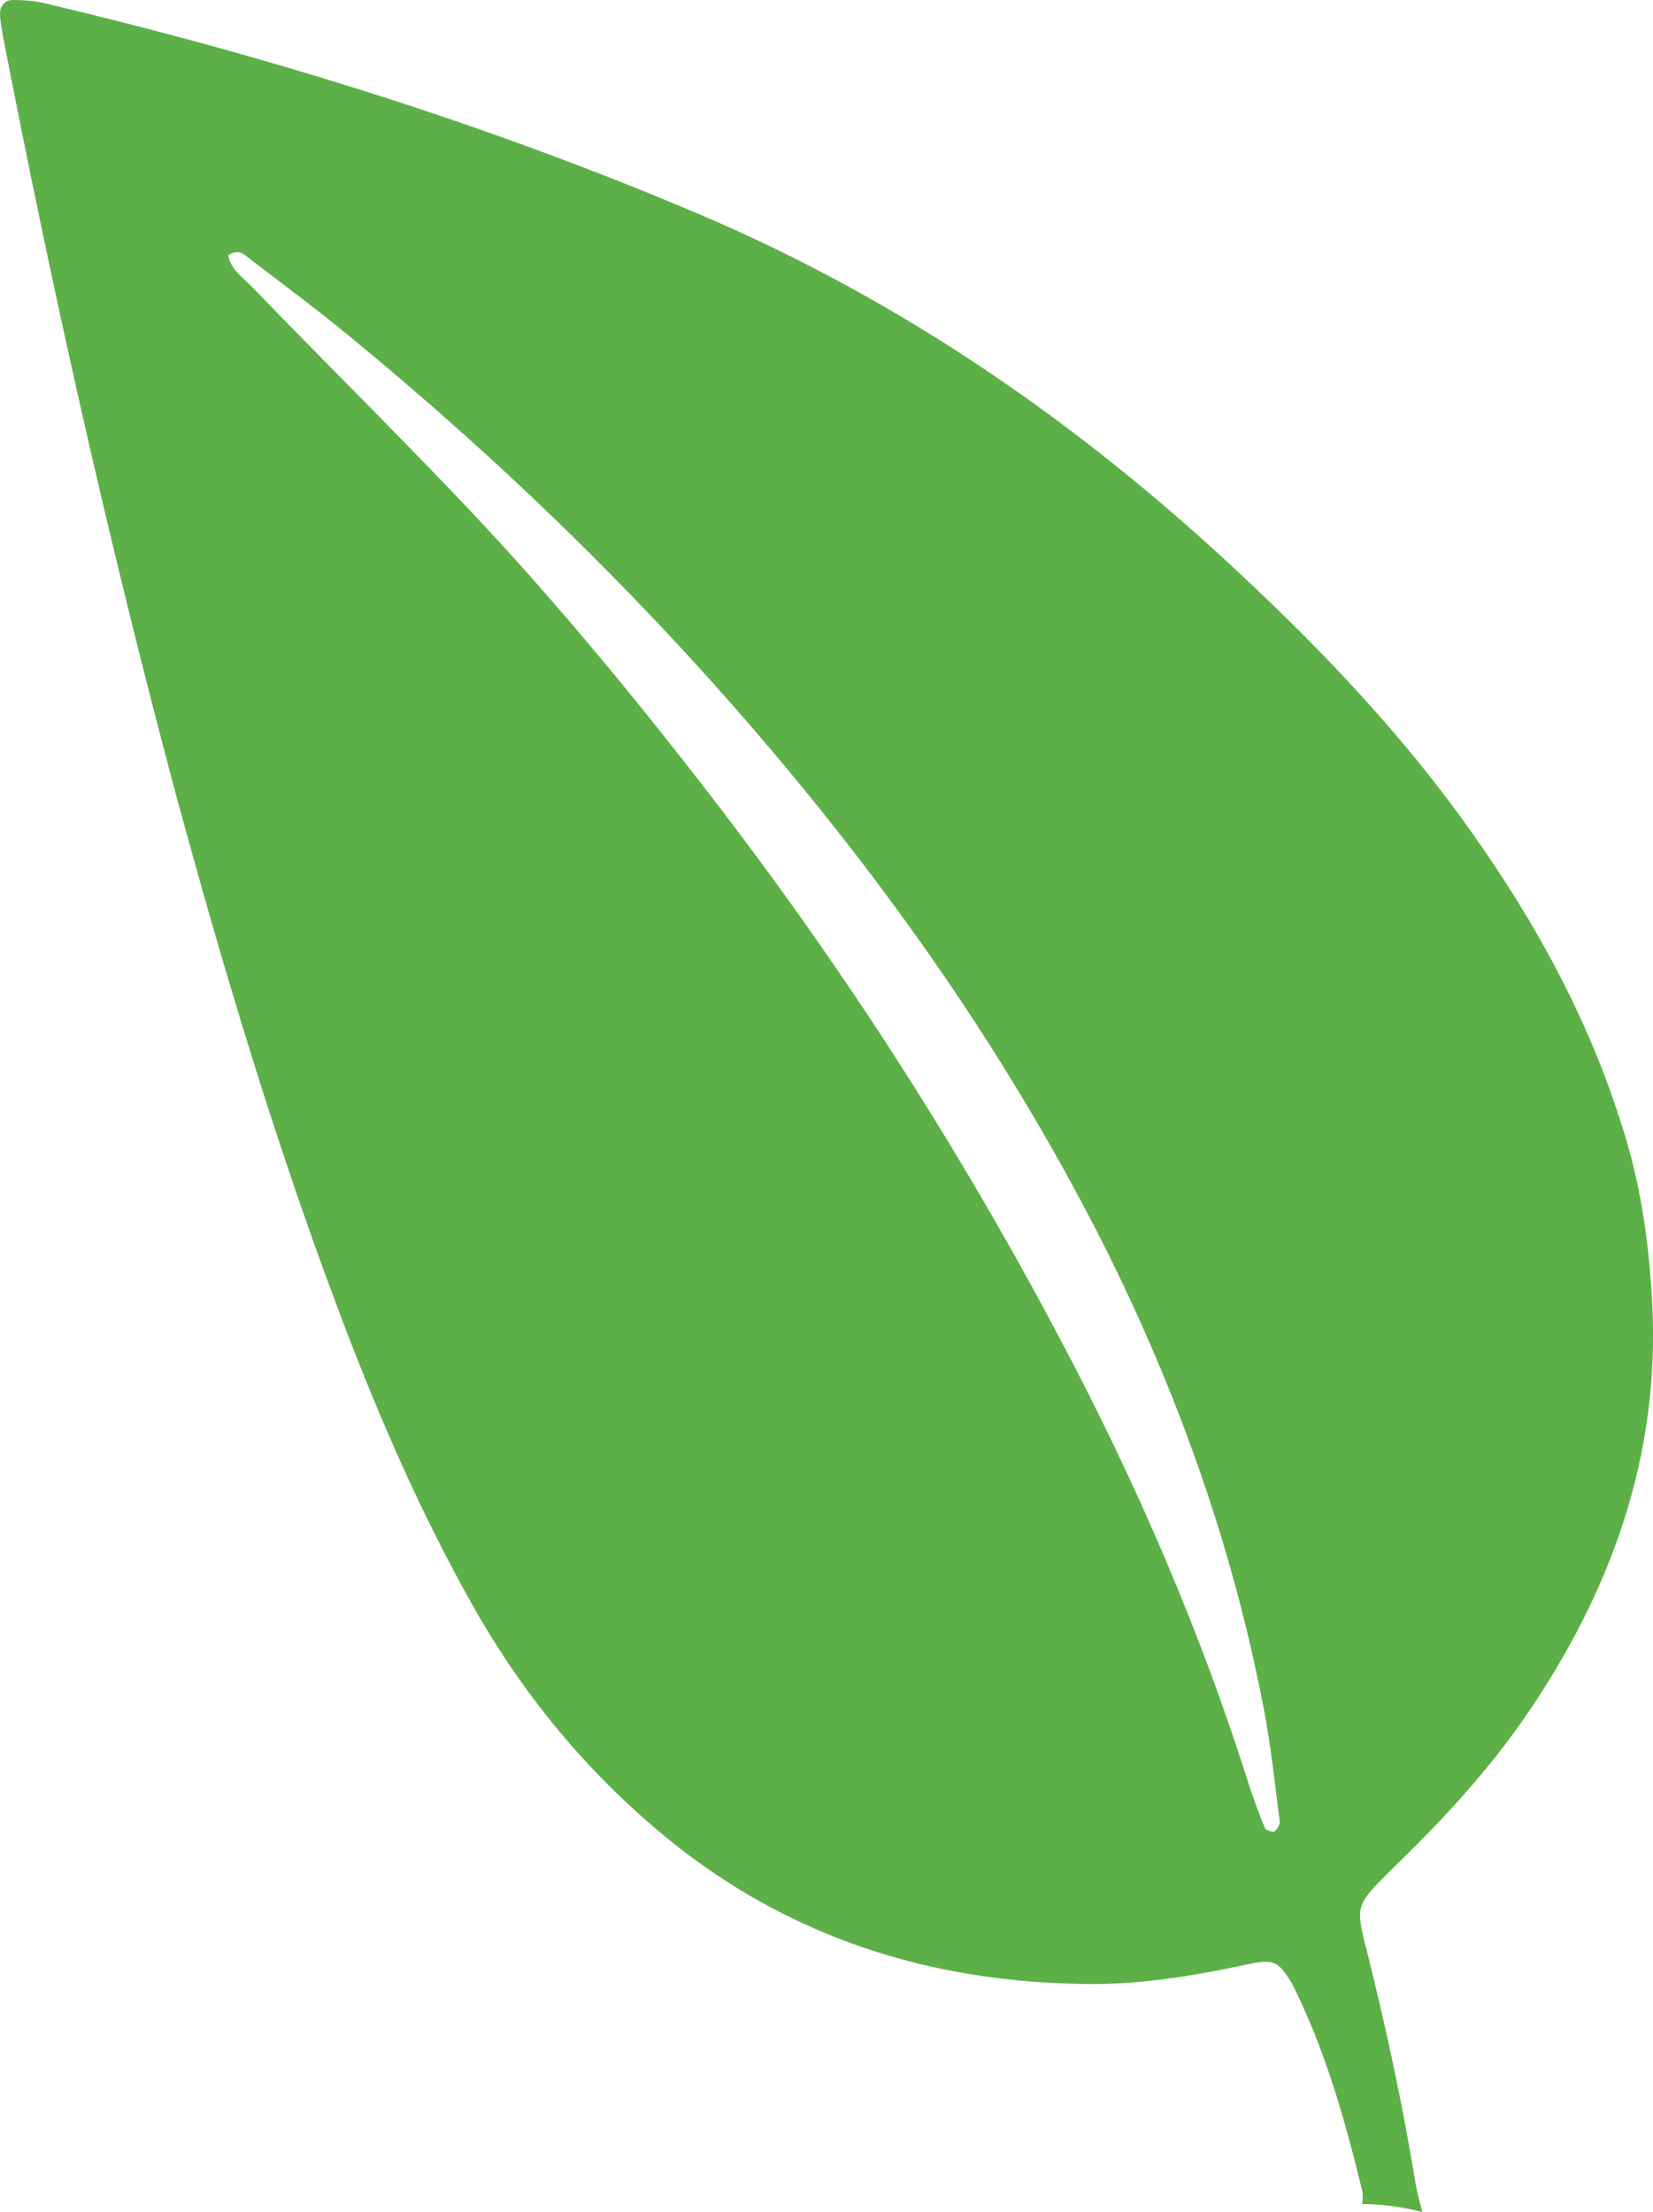 <?xml version="1.0" encoding="utf-8"?>
<!-- Generator: Adobe Illustrator 19.1.0, SVG Export Plug-In . SVG Version: 6.00 Build 0)  -->
<svg version="1.1" id="Layer_1" xmlns="http://www.w3.org/2000/svg" xmlns:xlink="http://www.w3.org/1999/xlink" x="0px" y="0px"
	 viewBox="0 0 208.6 279.1" style="enable-background:new 0 0 208.6 279.1;" xml:space="preserve">
<style type="text/css">
	.st0{fill:#5CB047;}
</style>
<path class="st0" d="M157.7,247.8c3-0.6,3.6-0.3,5.1,2.1c0.3,0.4,0.5,0.9,0.7,1.3c3.9,8,6.3,16.6,8.4,25.2c0.1,0.5,0.1,1.1,0,1.7
	c2.6,0,5.1,0.4,7.6,1c-0.4-1.4-0.7-2.6-0.9-3.8c-1.6-9.8-3.7-19.5-6.1-29.1c-1.5-5.8-1.4-5.8,3-10.2c6.3-6.1,12.2-12.4,17.2-19.7
	c10.7-15.7,16.8-32.7,15.8-51.9c-0.4-7.7-1.5-15.3-3.9-22.6c-4.2-13.3-10.8-25.4-18.9-36.8c-8.4-11.9-18.4-22.5-29-32.4
	c-20.2-19-42.7-34.6-68.3-45.5C61.6,15.7,33.9,7.1,5.6,0.4C4.3,0.1,2.9,0,1.6,0C0.7,0,0,0.7,0,1.7c0,0.8,0.2,1.7,0.3,2.5
	C6.5,36.2,13.6,68,22,99.5c6.2,22.9,13,45.6,21.5,67.9c4.6,12,9.7,23.7,16,34.9c6.1,10.9,13.8,20.4,23.2,28.4
	c15.1,12.9,32.9,19.1,52.7,19.6C143,250.6,150.3,249.4,157.7,247.8z M89.6,100.3C79.5,87.2,68.9,74.4,57.4,62.4
	c-8.4-8.8-17-17.3-25.4-26c-1.2-1.3-2.9-2.3-3.2-4.2c1.4-0.9,2.1,0,2.9,0.6c4.6,3.5,9.3,7,13.7,10.7c20.2,16.7,38.8,35.1,55.4,55.3
	c14.9,18.1,28,37.5,38.6,58.5c9.3,18.6,16.2,38,20.1,58.4c0.9,4.7,1.4,9.5,2,14.2c0,0.4-0.4,1-0.7,1.2c-0.3,0.1-1.1-0.2-1.2-0.5
	c-0.7-1.6-1.2-3.2-1.8-4.8c-6.2-19.8-14.4-38.7-24.1-57C120.9,144.6,106.2,121.8,89.6,100.3z"/>
</svg>
